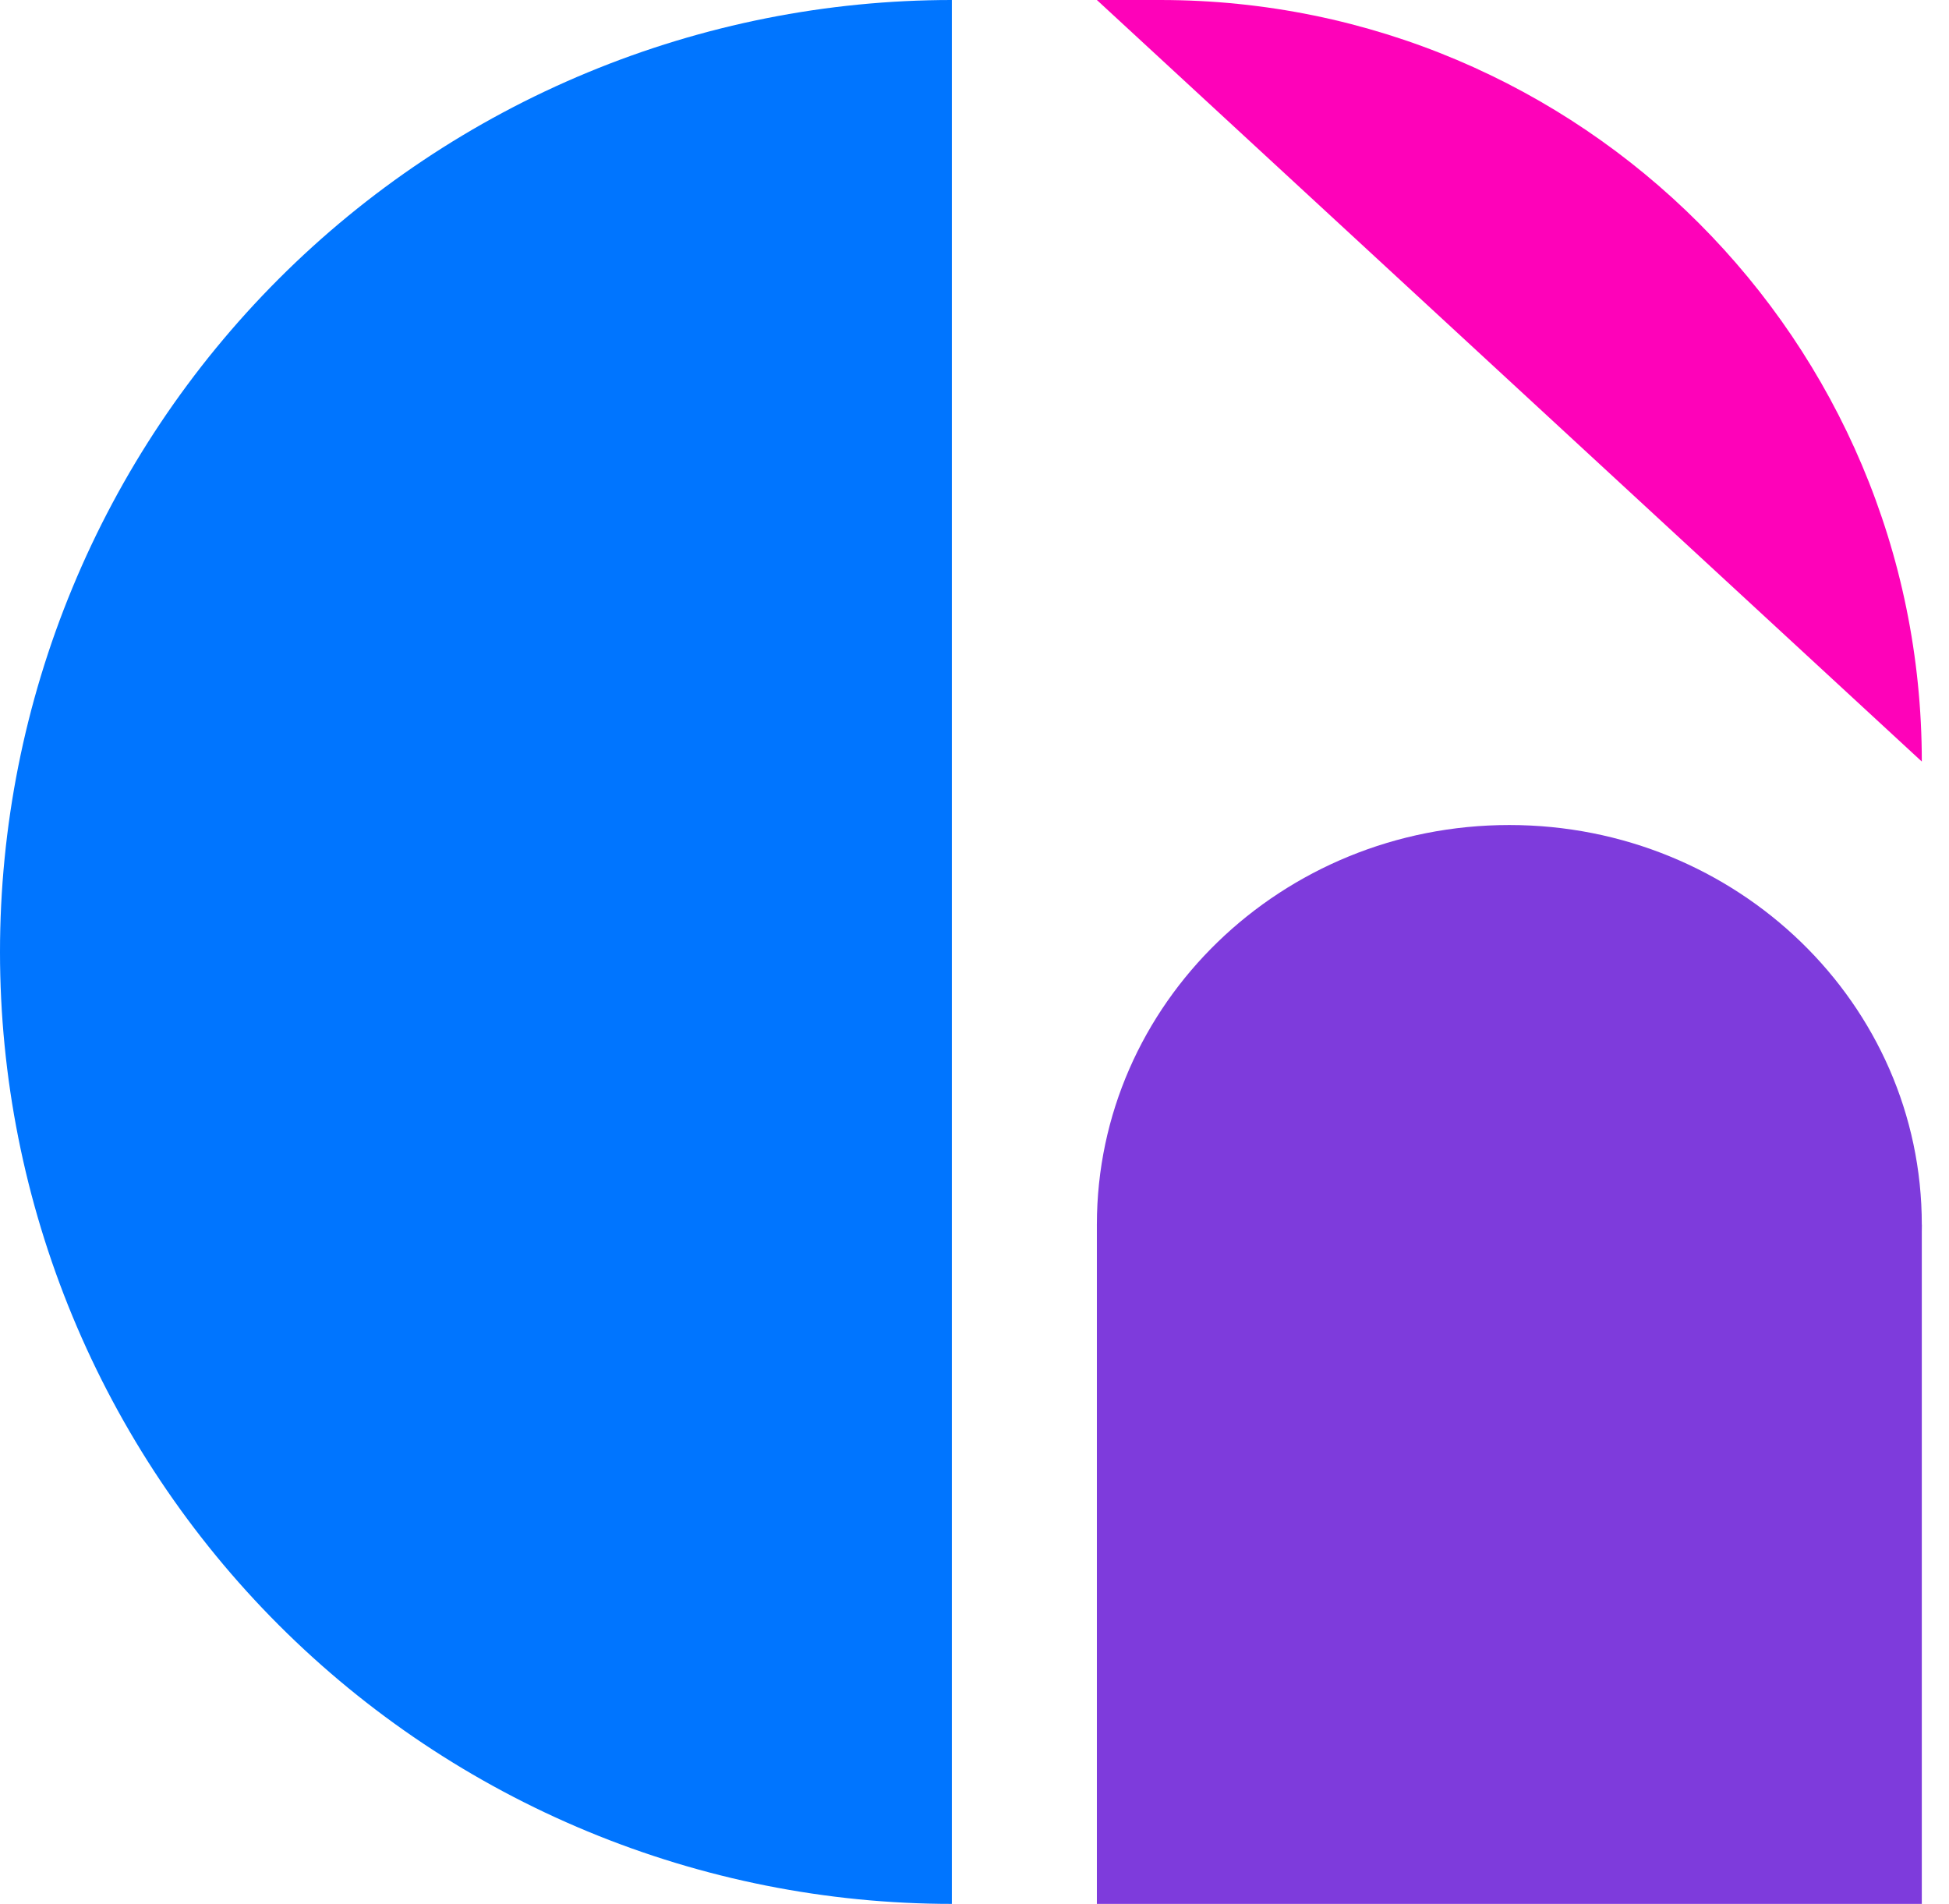 <svg width="43" height="42" viewBox="0 0 43 42" fill="none" xmlns="http://www.w3.org/2000/svg">
<path d="M21 0C18.242 -3.2886e-08 15.511 0.543 12.964 1.599C10.416 2.654 8.101 4.201 6.151 6.151C4.201 8.101 2.654 10.416 1.599 12.964C0.543 15.511 -8.76595e-08 18.242 0 21C8.76596e-08 23.758 0.543 26.488 1.599 29.036C2.654 31.584 4.201 33.899 6.151 35.849C8.101 37.799 10.416 39.346 12.964 40.401C15.511 41.457 18.242 42 21 42L21 21L21 0Z" fill="#0075FF"/>
<path d="M24.2 4.89486e-05L25.6 5.07523e-05C34.878 6.2706e-05 42.4 7.522 42.4 16.8V16.8L24.2 4.89486e-05Z" fill="#FE02B9"/>
<path d="M24.2 27.015H42.4V42H24.2V27.015Z" fill="#7E3BDC"/>
<path d="M42.4 27.015C42.4 31.883 38.326 35.83 33.3 35.83C28.274 35.83 24.2 31.883 24.2 27.015C24.2 22.146 28.274 18.2 33.3 18.2C38.326 18.2 42.4 22.146 42.4 27.015Z" fill="#7E3BDC"/>
</svg>

